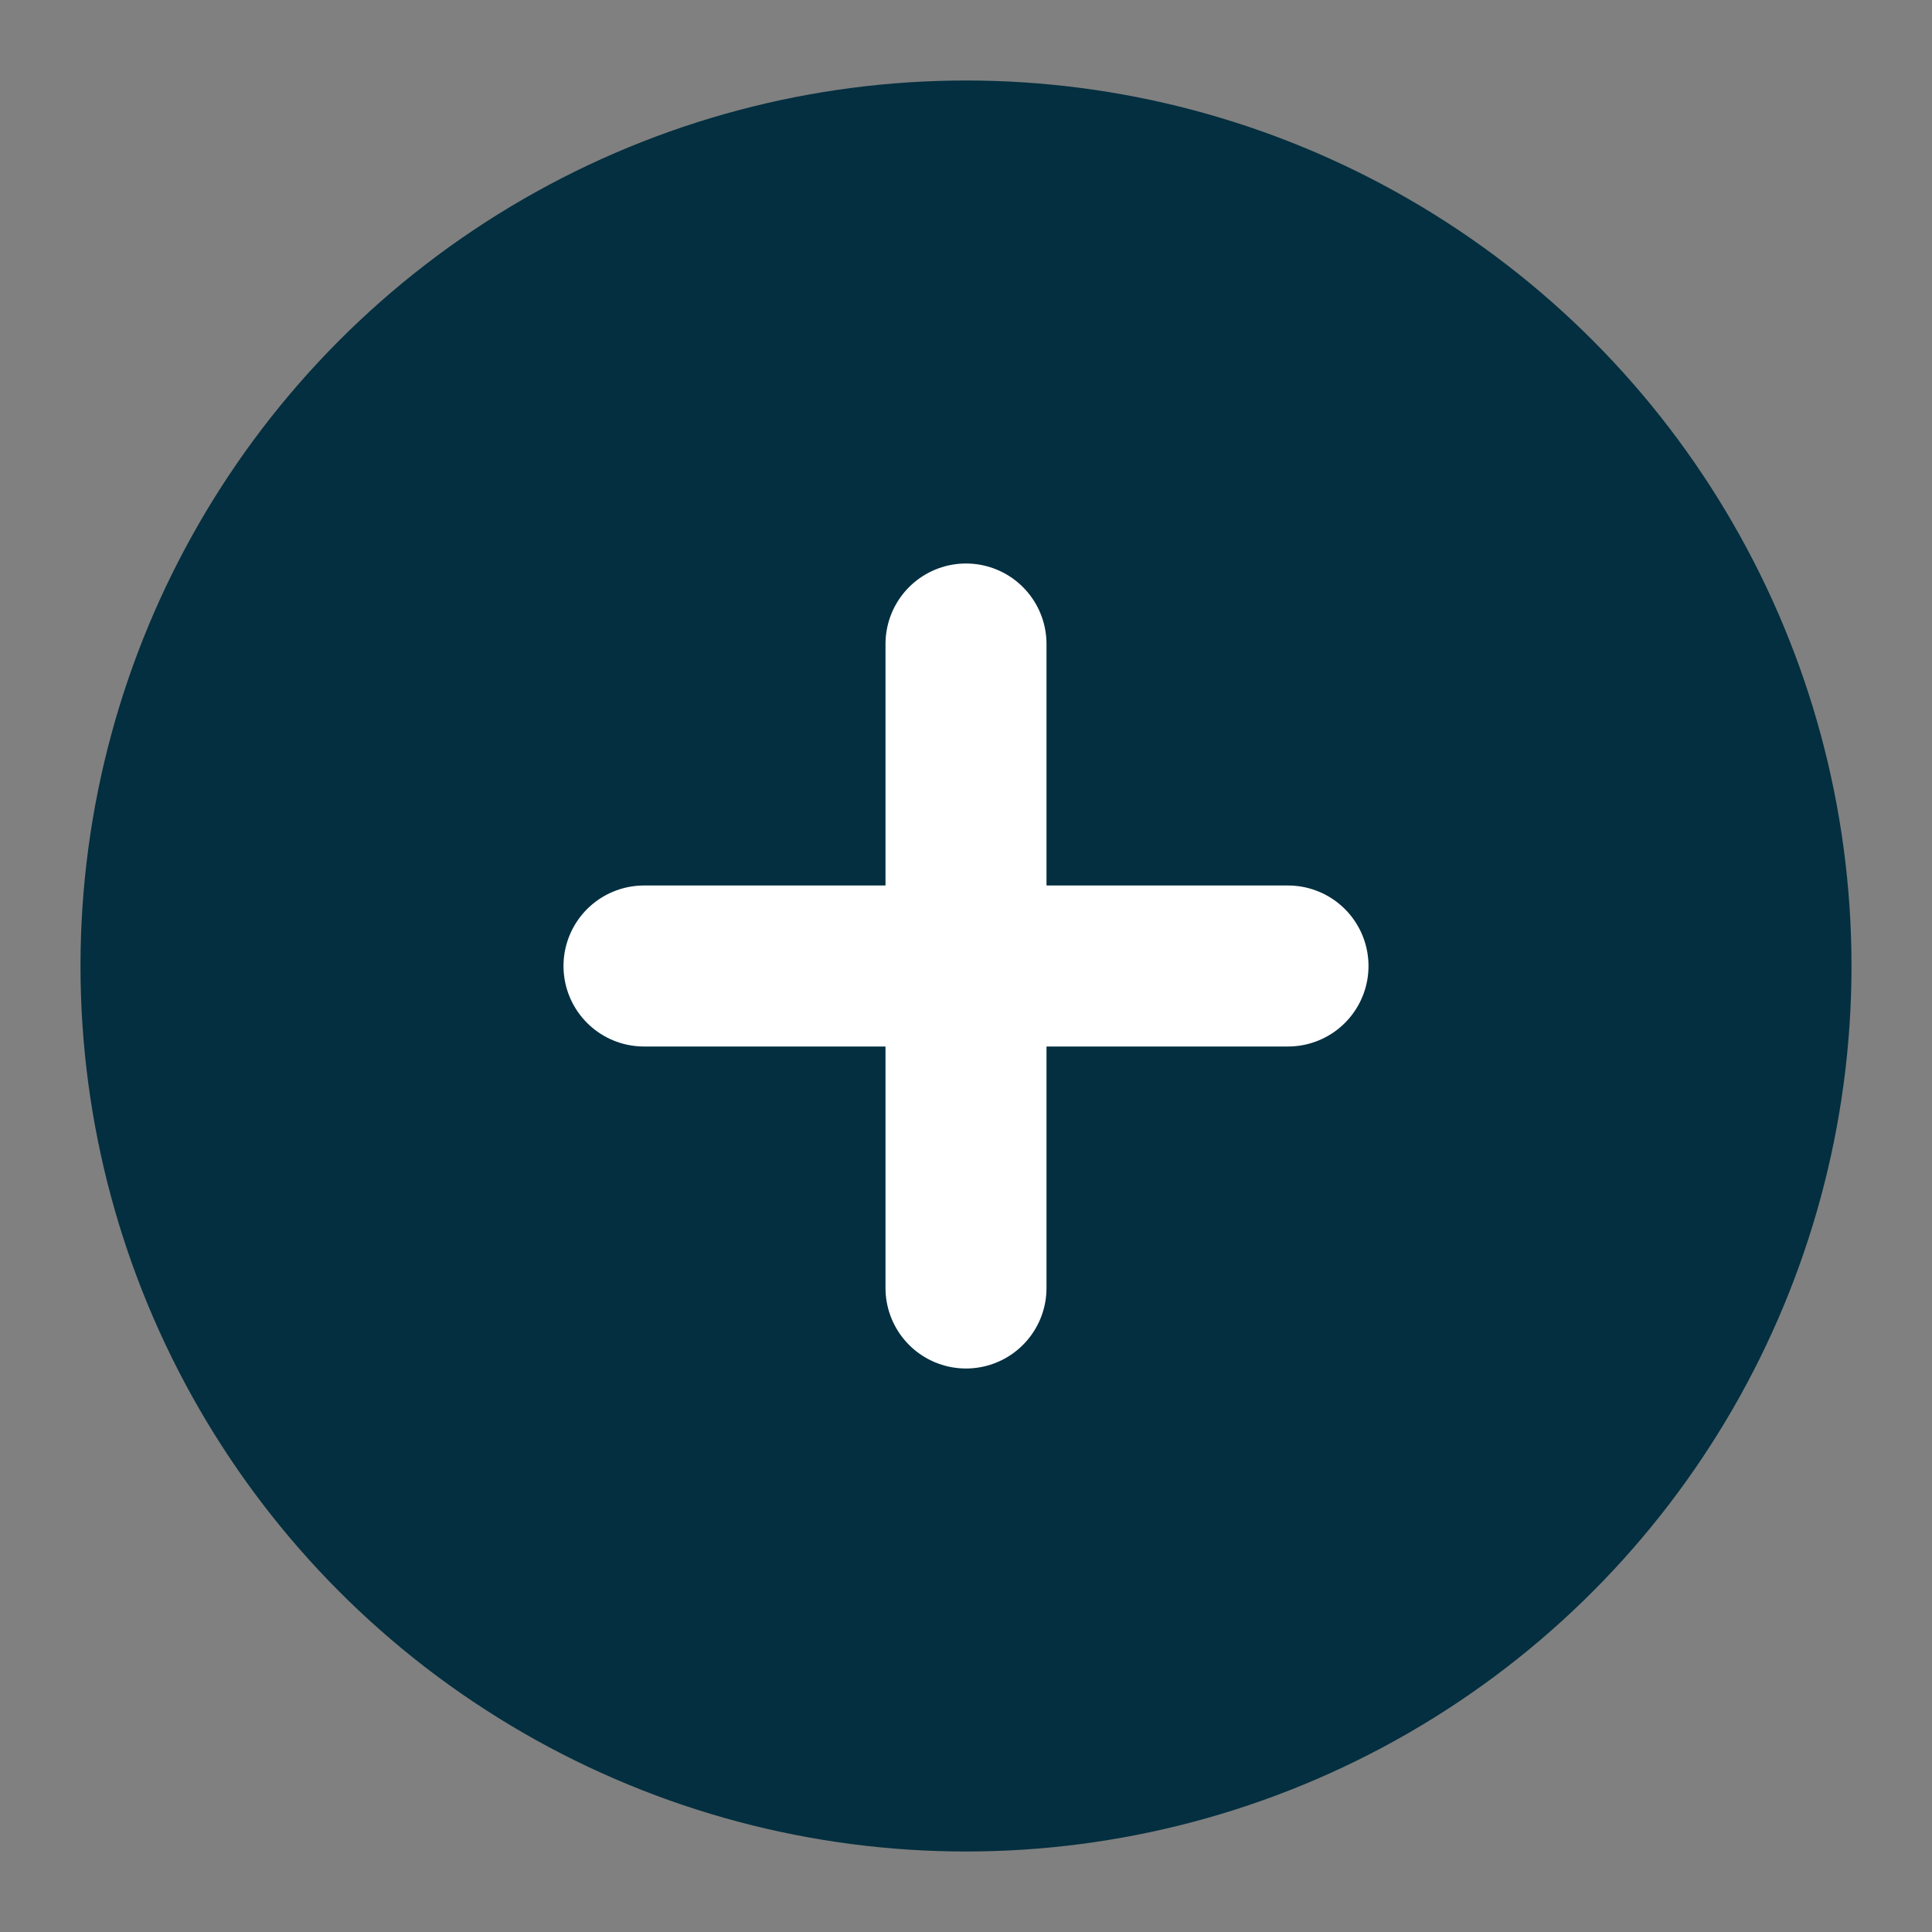 <?xml version="1.0" encoding="UTF-8"?>
<svg id="Layer_1" data-name="Layer 1" xmlns="http://www.w3.org/2000/svg" width="24" height="24" viewBox="0 0 24 24">
  <rect x="0" y="0" width="24" height="24" fill="#808080" stroke="none"/>
  <circle cx="12" cy="12" r="10" fill="#032f40" stroke="#032f40" stroke-linecap="round" stroke-linejoin="round" stroke-width="2"/>
  <line x1="12" y1="8" x2="12" y2="16" fill="none" stroke="#fff" stroke-linecap="round" stroke-linejoin="round" stroke-width="2"/>
  <line x1="8" y1="12" x2="16" y2="12" fill="none" stroke="#fff" stroke-linecap="round" stroke-linejoin="round" stroke-width="2"/>
</svg>